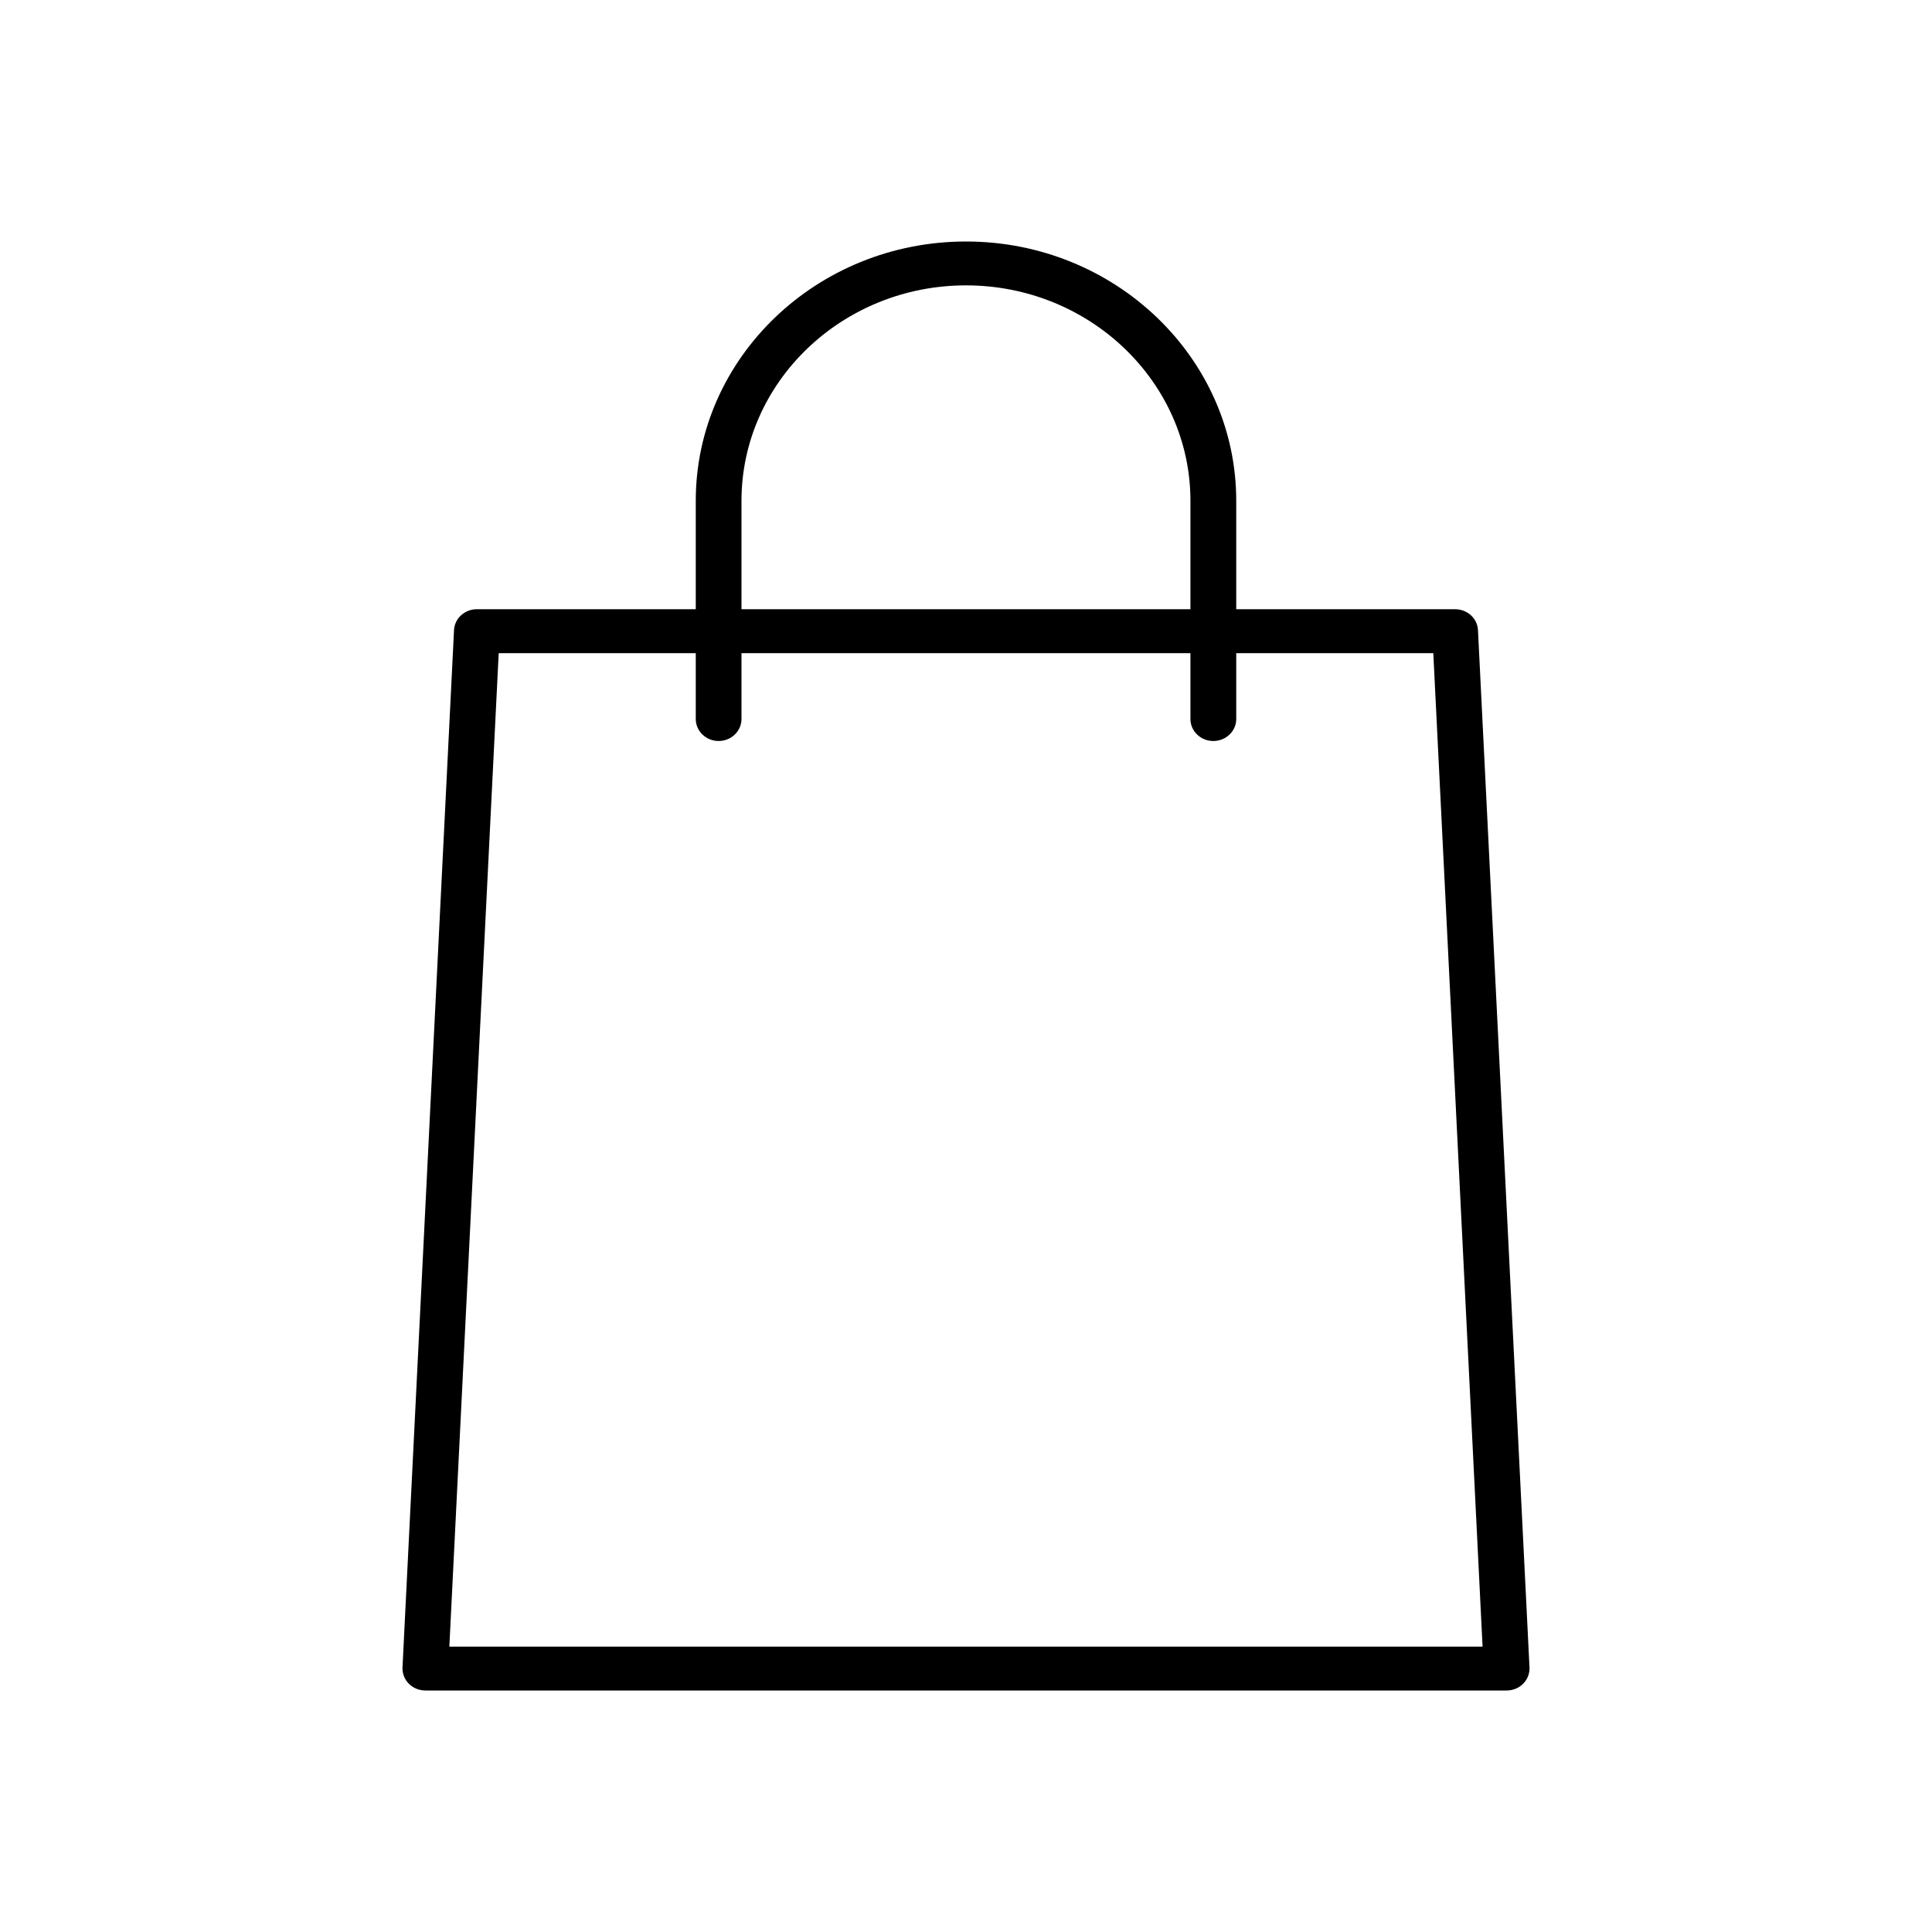 <svg width="24" height="24" viewBox="0 0 24 24" fill="none" xmlns="http://www.w3.org/2000/svg">
<path d="M18.715 21H5.285C5.207 21 5.132 20.97 5.079 20.916C5.025 20.862 4.997 20.789 5 20.714L5.64 7.828C5.647 7.682 5.772 7.568 5.924 7.568H18.076C18.228 7.568 18.353 7.682 18.36 7.828L19 20.714C19.003 20.789 18.975 20.862 18.921 20.916C18.867 20.97 18.793 21 18.715 21ZM5.582 20.455H18.417L17.805 8.114H6.195L5.582 20.455Z" fill="black"/>
<path d="M15.072 9.205C14.915 9.205 14.788 9.082 14.788 8.932V6.221C14.788 4.746 13.537 3.545 12 3.545C10.462 3.545 9.211 4.746 9.211 6.221V8.932C9.211 9.082 9.084 9.205 8.927 9.205C8.77 9.205 8.643 9.082 8.643 8.932V6.221C8.643 4.445 10.149 3 12 3C13.851 3 15.357 4.445 15.357 6.221V8.932C15.357 9.082 15.23 9.205 15.072 9.205Z" fill="black"/>
</svg>
